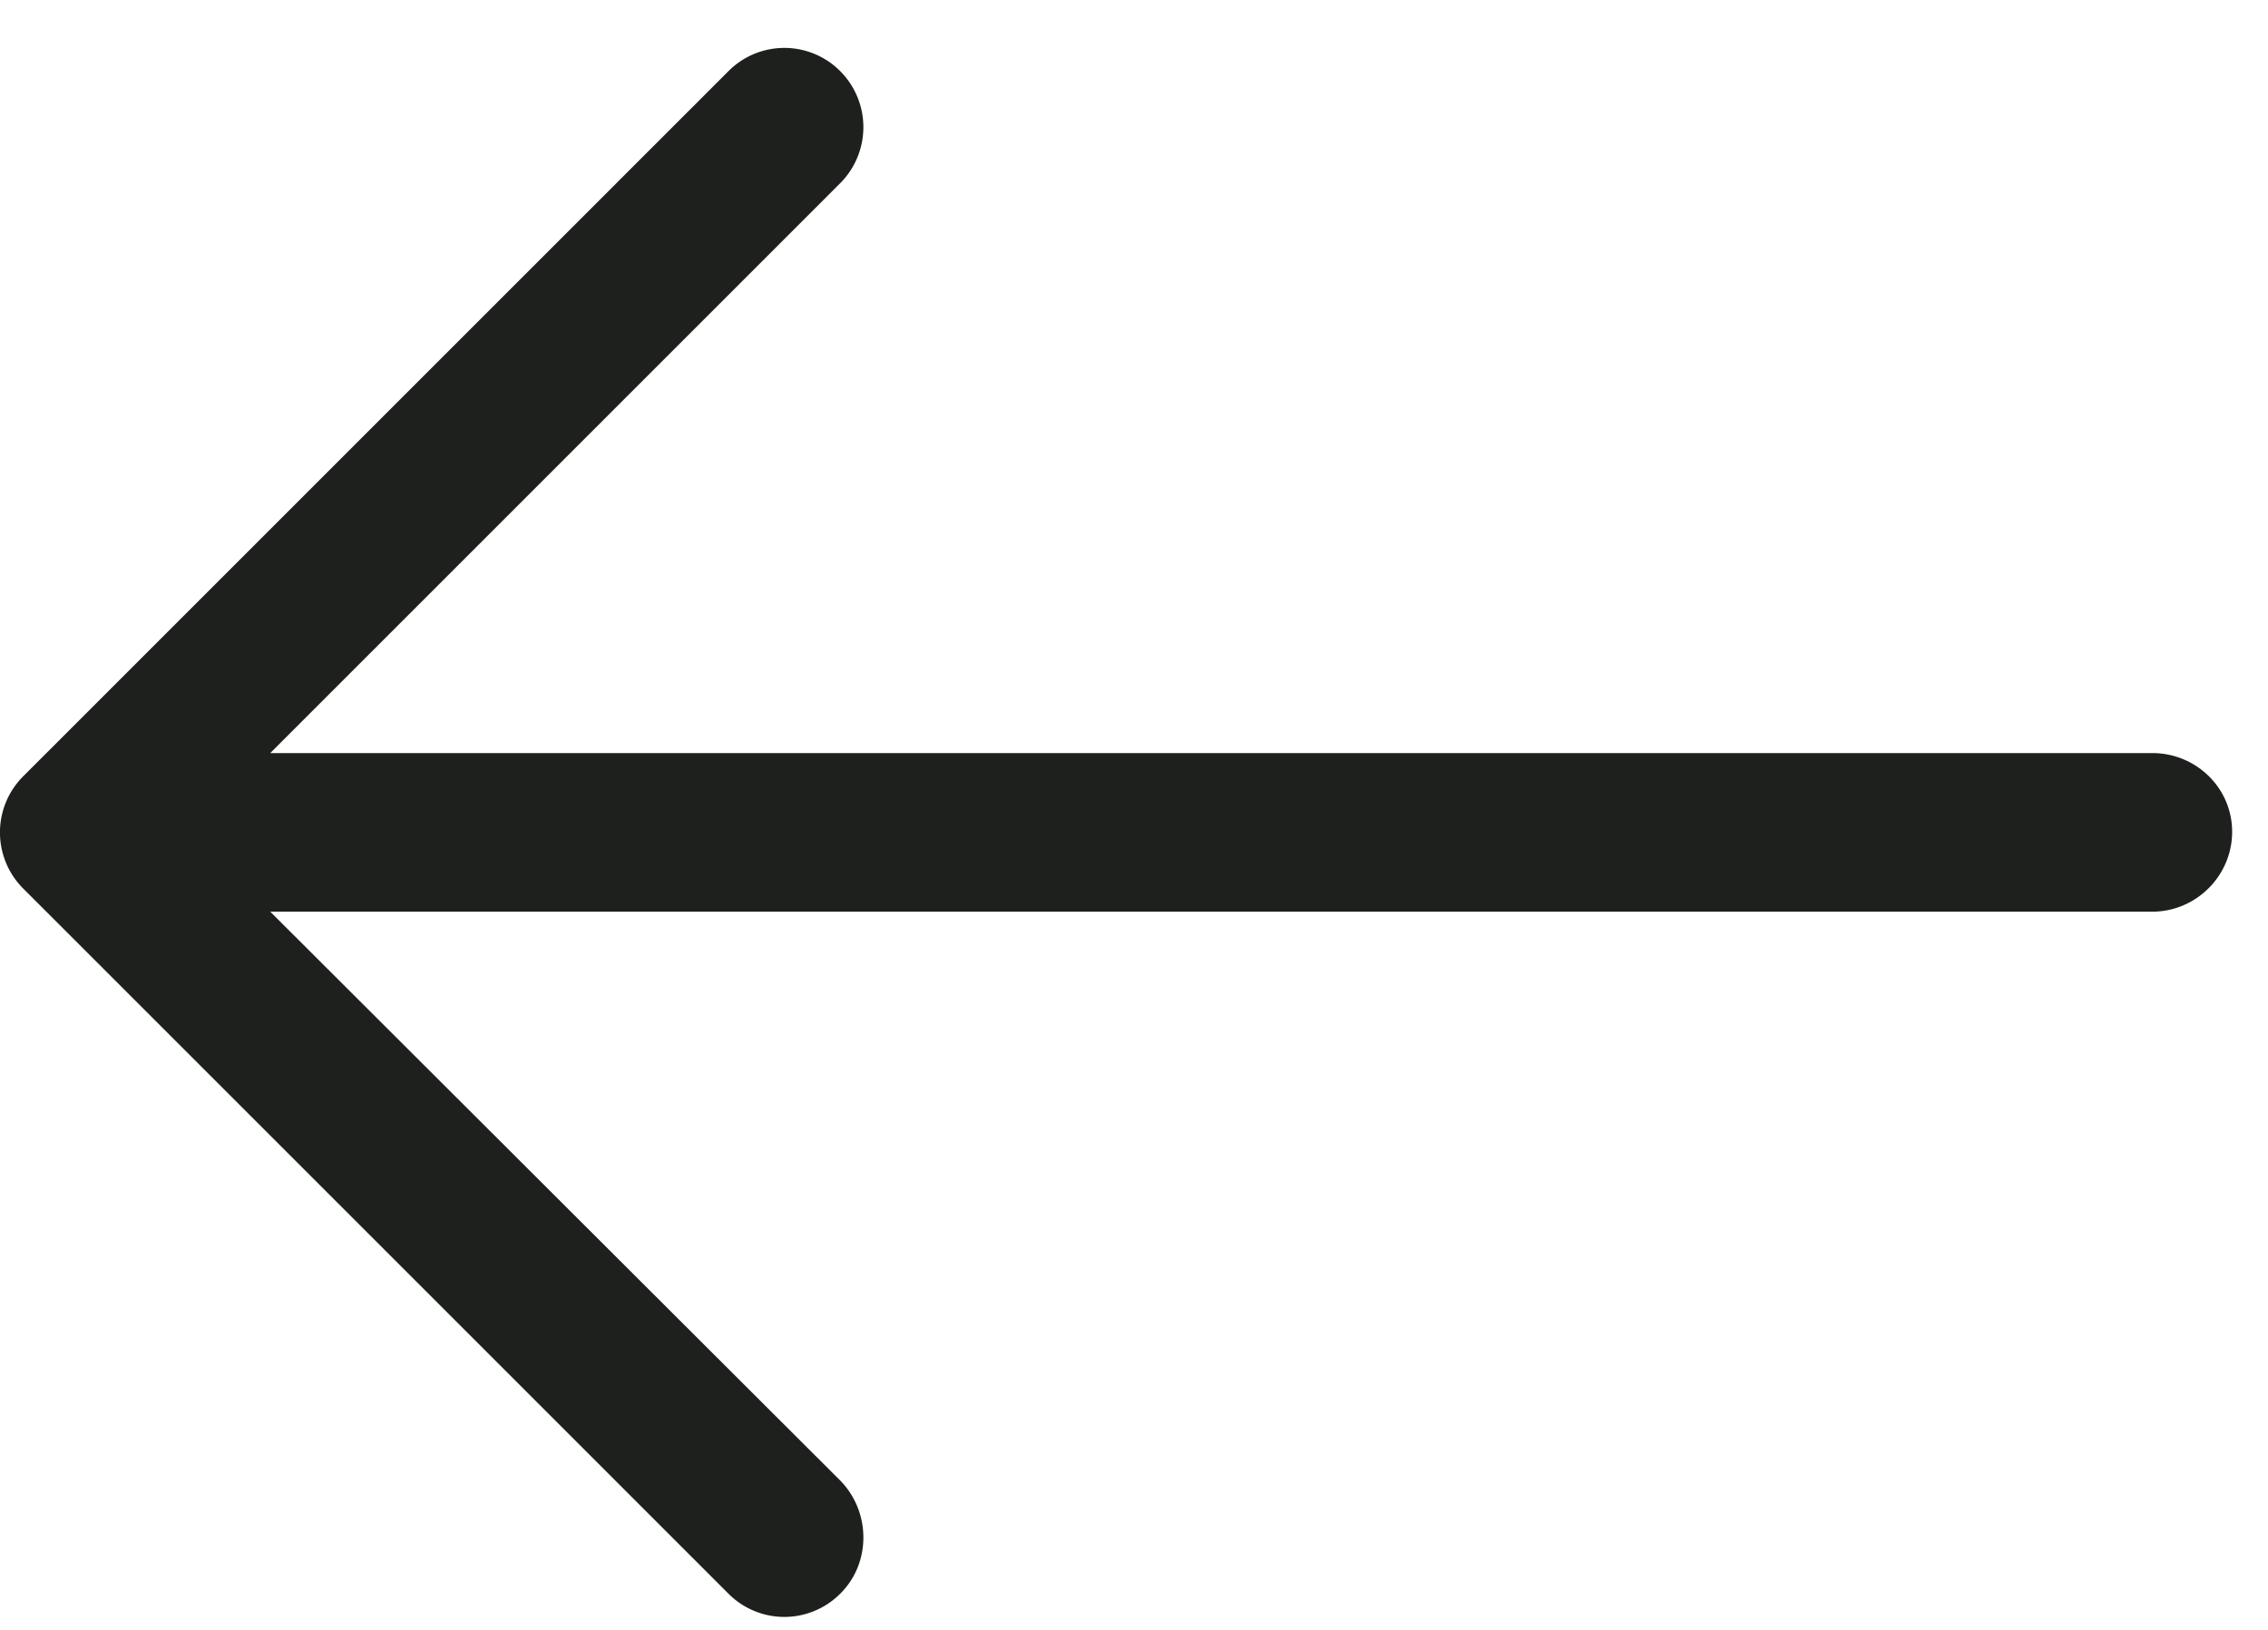 <svg width="32" height="23" xmlns="http://www.w3.org/2000/svg"><path d="M10.273 1.009a1.112 1.112 0 0 1 1.587 0 1.12 1.12 0 0 1 0 1.571l-8.047 8.047h26.554c.619 0 1.127.492 1.127 1.111s-.508 1.127-1.127 1.127H3.813l8.047 8.032c.429.444.429 1.159 0 1.587a1.112 1.112 0 0 1-1.587 0L.321 12.532a1.12 1.12 0 0 1 0-1.571l9.952-9.952z" fill="#1E201D" fill-rule="nonzero"/></svg>
